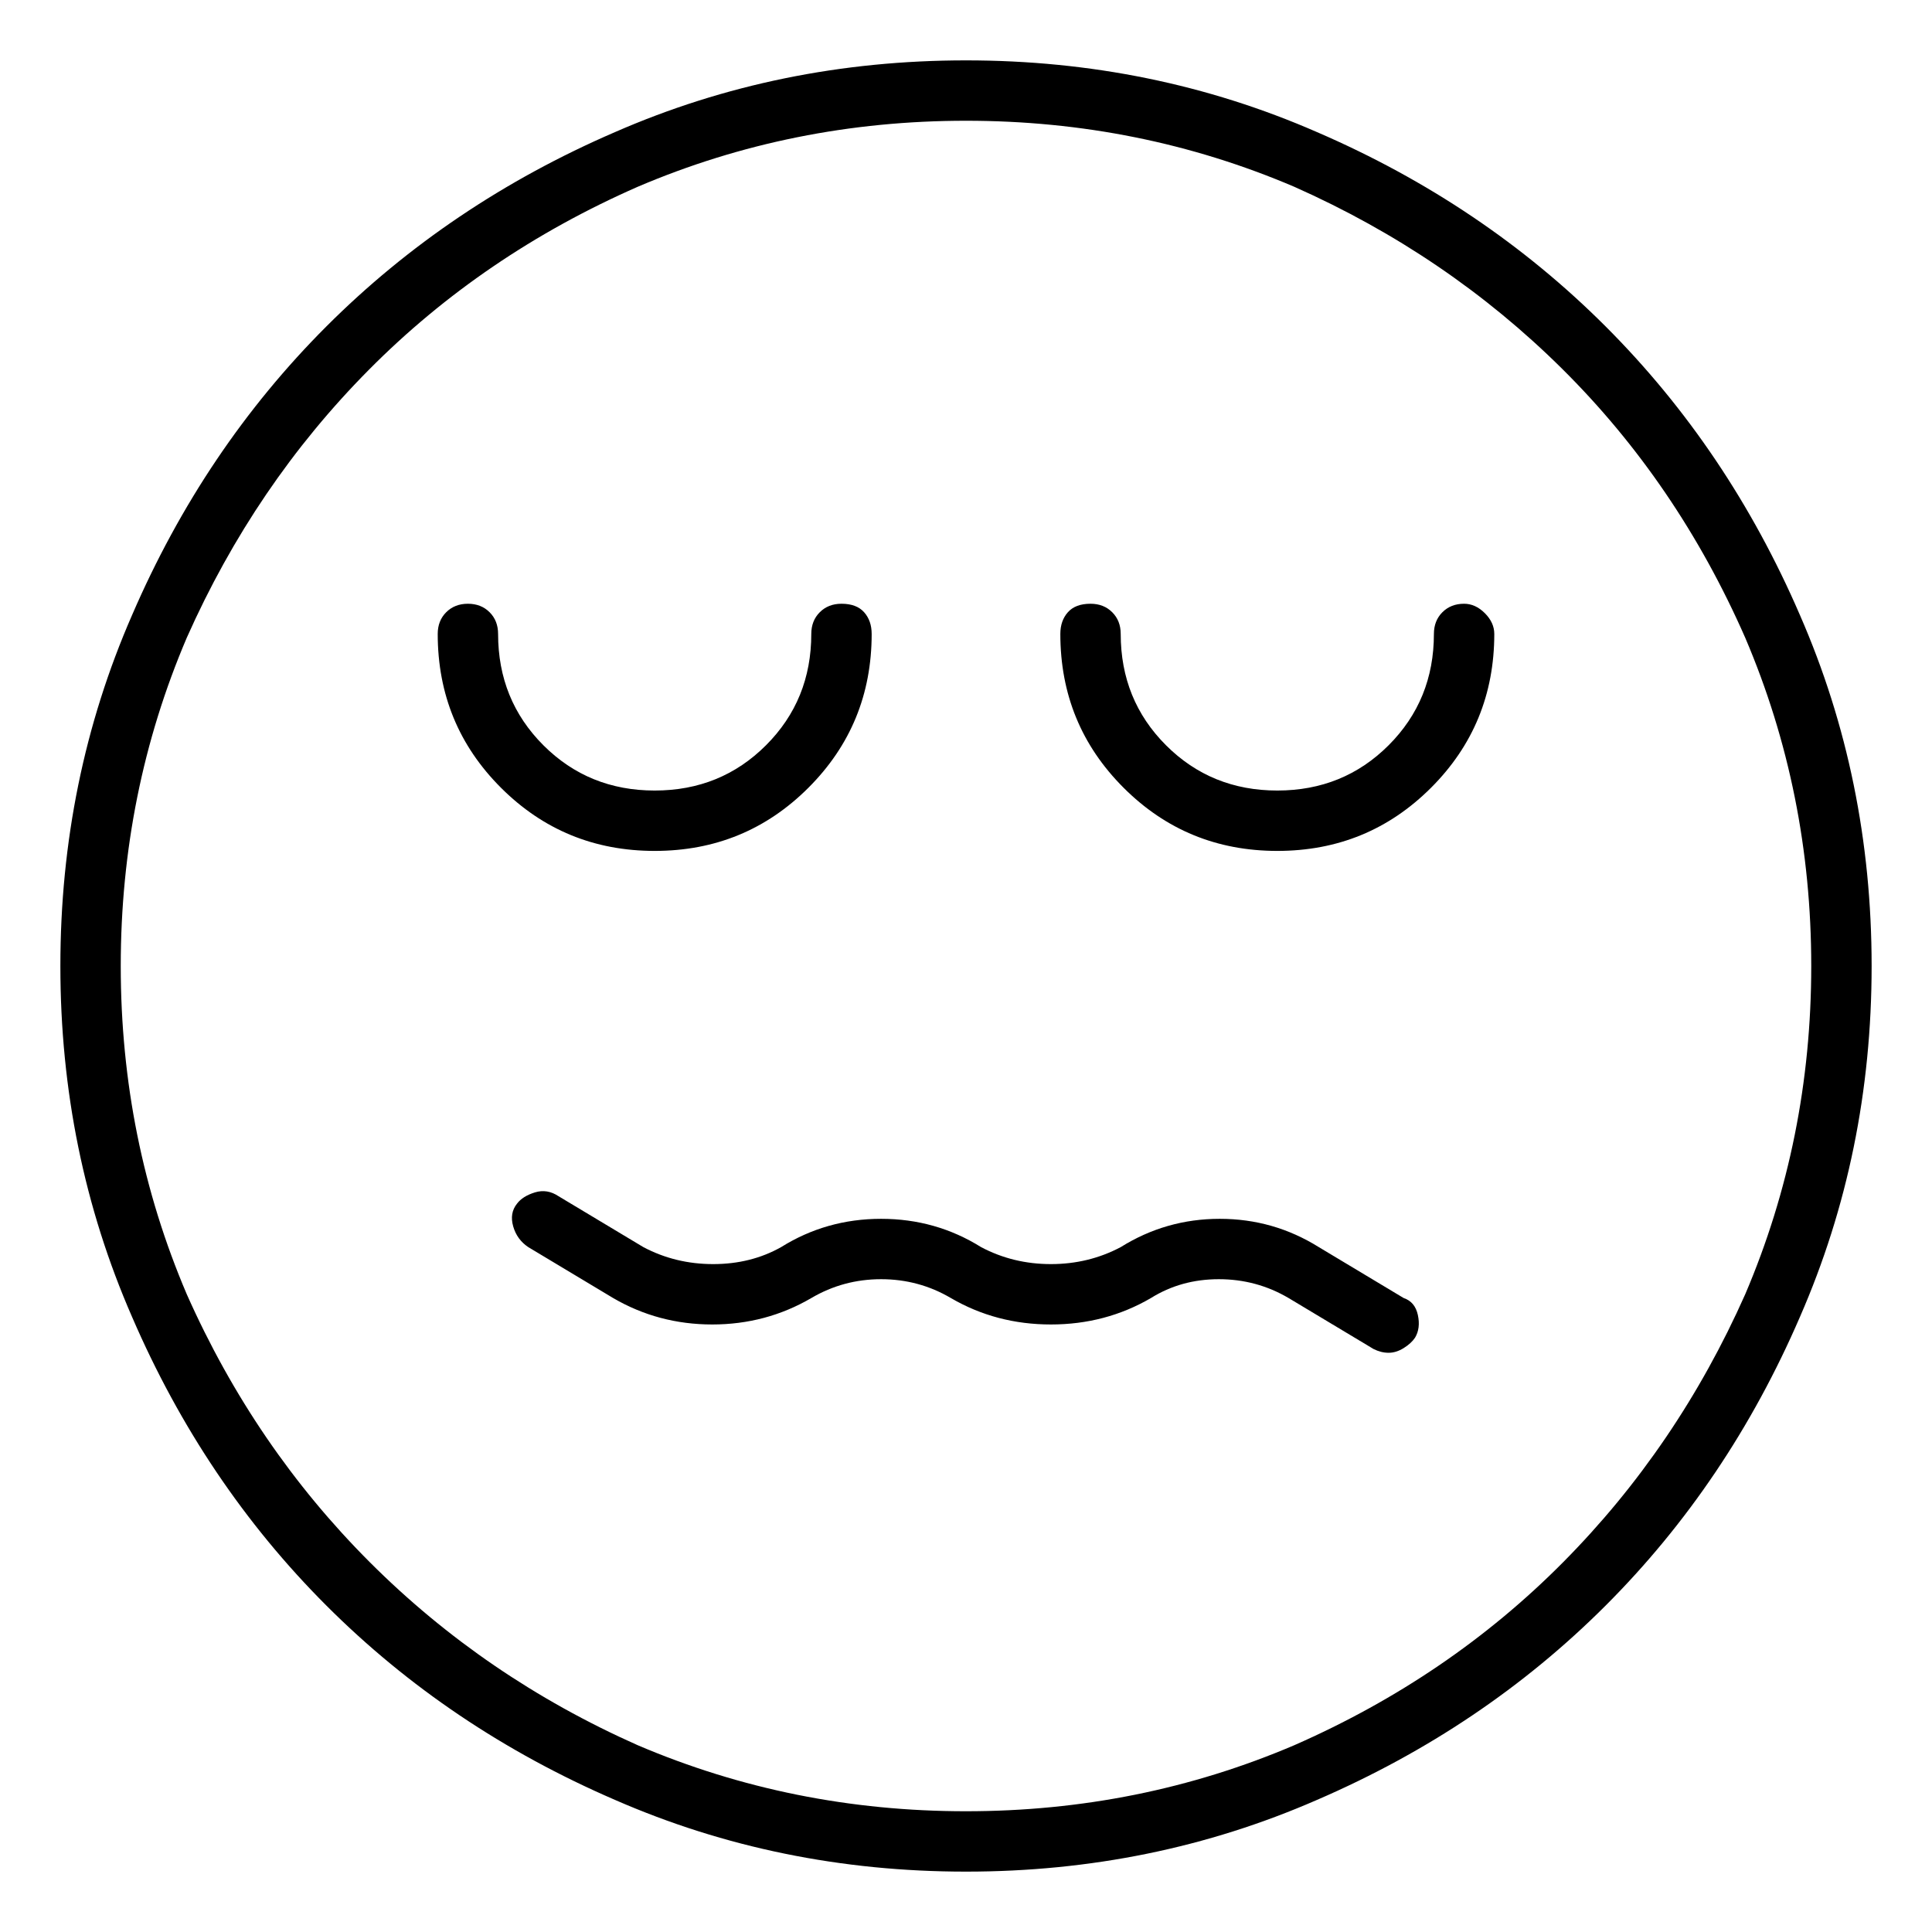 <svg viewBox="0 0 1024 1024" xmlns="http://www.w3.org/2000/svg">
  <path transform="scale(1, -1) translate(0, -960)" fill="currentColor" d="M512 928q-99 0 -186 -38q-88 -38 -153 -103t-103 -153q-38 -87 -38 -186t38 -186q38 -88 103 -153t153 -103q87 -38 186 -38t186 38q88 38 153 103t103 153q38 87 38 186t-38 186q-38 88 -103 153t-153 103q-87 38 -186 38zM512 0q-92 0 -174 35q-81 36 -142 97t-97 142 q-35 82 -35 174t35 174q36 81 96.5 142t142.5 97q82 35 174 35t174 -35q81 -36 142 -96.5t97 -142.5q35 -82 35 -174t-35 -174q-36 -81 -96.5 -142t-142.5 -97q-82 -35 -174 -35zM462 624q0 7 -4 11.5t-12 4.5q-7 0 -11.5 -4.5t-4.5 -11.5q0 -35 -24 -59t-59 -24t-59 24 t-24 59q0 7 -4.5 11.5t-11.5 4.5t-11.5 -4.5t-4.5 -11.5q0 -48 33.5 -81.5t81.5 -33.5t81.5 33.5t33.5 81.5zM776 640q-7 0 -11.5 -4.5t-4.5 -11.5q0 -35 -24 -59t-59 -24t-59 24t-24 59q0 7 -4.5 11.5t-11.5 4.5q-8 0 -12 -4.5t-4 -11.5q0 -48 33.5 -81.5t81.5 -33.5 t81.5 33.5t33.5 81.5q0 6 -5 11t-11 5zM744 272l-45 27q-24 15 -52.5 15t-52.5 -15q-17 -9 -37 -9t-37 9v0v0q-24 15 -53 15t-53 -15q-16 -9 -36 -9t-37 9l-45 27q-6 4 -12.5 2t-9.5 -6q-4 -5 -2 -12t8 -11l45 -27q24 -14 52.5 -14t52.5 14q17 10 37 10t37 -10v0v0 q24 -14 53 -14t53 14q16 10 36 10t37 -10l45 -27q2 -1 4 -1.5t4 -0.5q4 0 8 2.5t6 5.5q3 5 1.5 12t-7.5 9z" />
</svg>